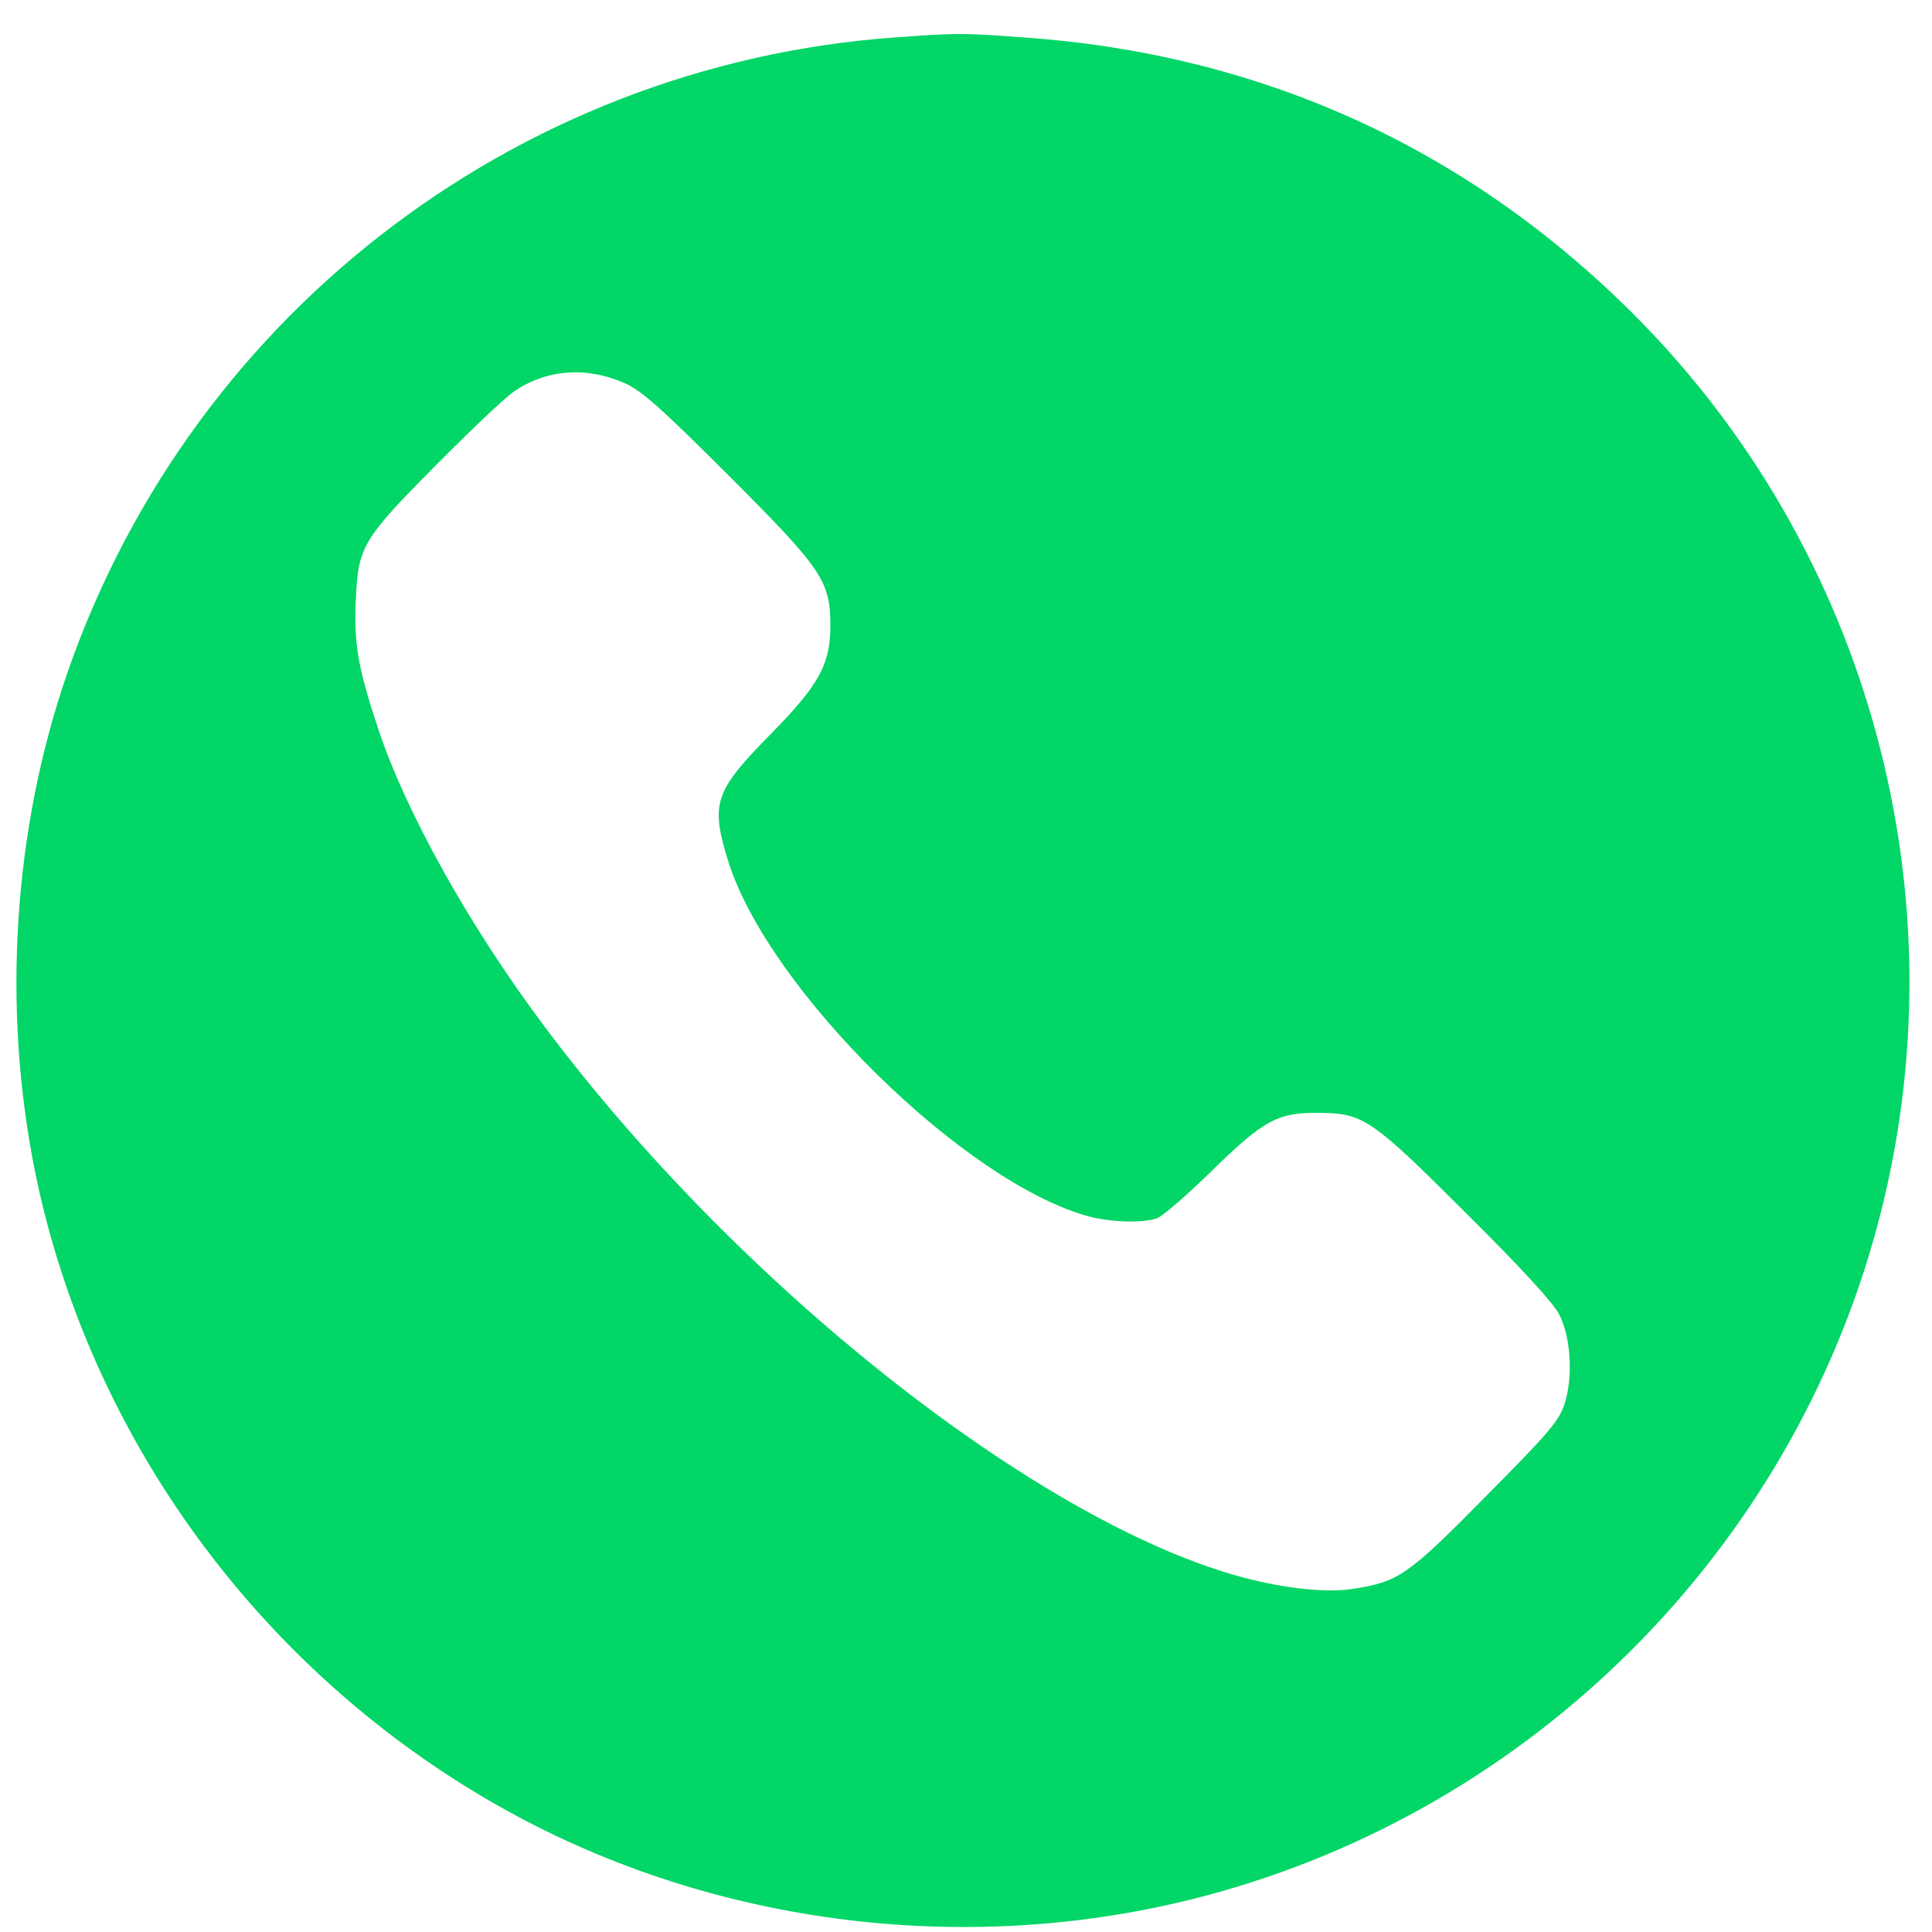 <svg width="48" height="48" viewBox="0 0 48 48" fill="none" xmlns="http://www.w3.org/2000/svg">
<path d="M22.259 0.928C12.723 1.608 4.531 7.992 1.548 17.09C0.269 21.017 0.057 25.451 0.959 29.526C2.414 36.03 6.685 41.714 12.585 44.98C17.804 47.868 24.155 48.641 29.963 47.096C38.082 44.934 44.489 38.532 46.652 30.419C48.806 22.333 46.468 13.659 40.54 7.762C36.398 3.641 31.28 1.332 25.407 0.928C23.87 0.817 23.815 0.817 22.259 0.928ZM15.54 9.528C15.945 9.712 16.433 10.145 18.089 11.8C20.427 14.137 20.63 14.431 20.63 15.544C20.63 16.519 20.345 17.025 19.093 18.295C17.758 19.656 17.648 19.969 18.089 21.386C19.083 24.587 23.98 29.398 27.064 30.225C27.644 30.372 28.408 30.391 28.758 30.262C28.896 30.207 29.512 29.673 30.12 29.076C31.409 27.815 31.758 27.631 32.798 27.65C33.876 27.659 34.087 27.806 36.444 30.161C37.797 31.504 38.607 32.387 38.736 32.654C39.03 33.224 39.085 34.208 38.874 34.871C38.726 35.312 38.515 35.561 36.913 37.179C34.98 39.139 34.75 39.295 33.645 39.47C32.937 39.59 31.777 39.452 30.663 39.13C25.6 37.667 18.301 31.872 13.551 25.534C11.683 23.05 10.081 20.18 9.391 18.092C8.894 16.593 8.793 16.004 8.839 14.928C8.894 13.576 9.004 13.401 10.827 11.561C11.674 10.706 12.539 9.887 12.751 9.74C13.57 9.17 14.573 9.096 15.54 9.528Z" fill="#01D666"/>
</svg>
